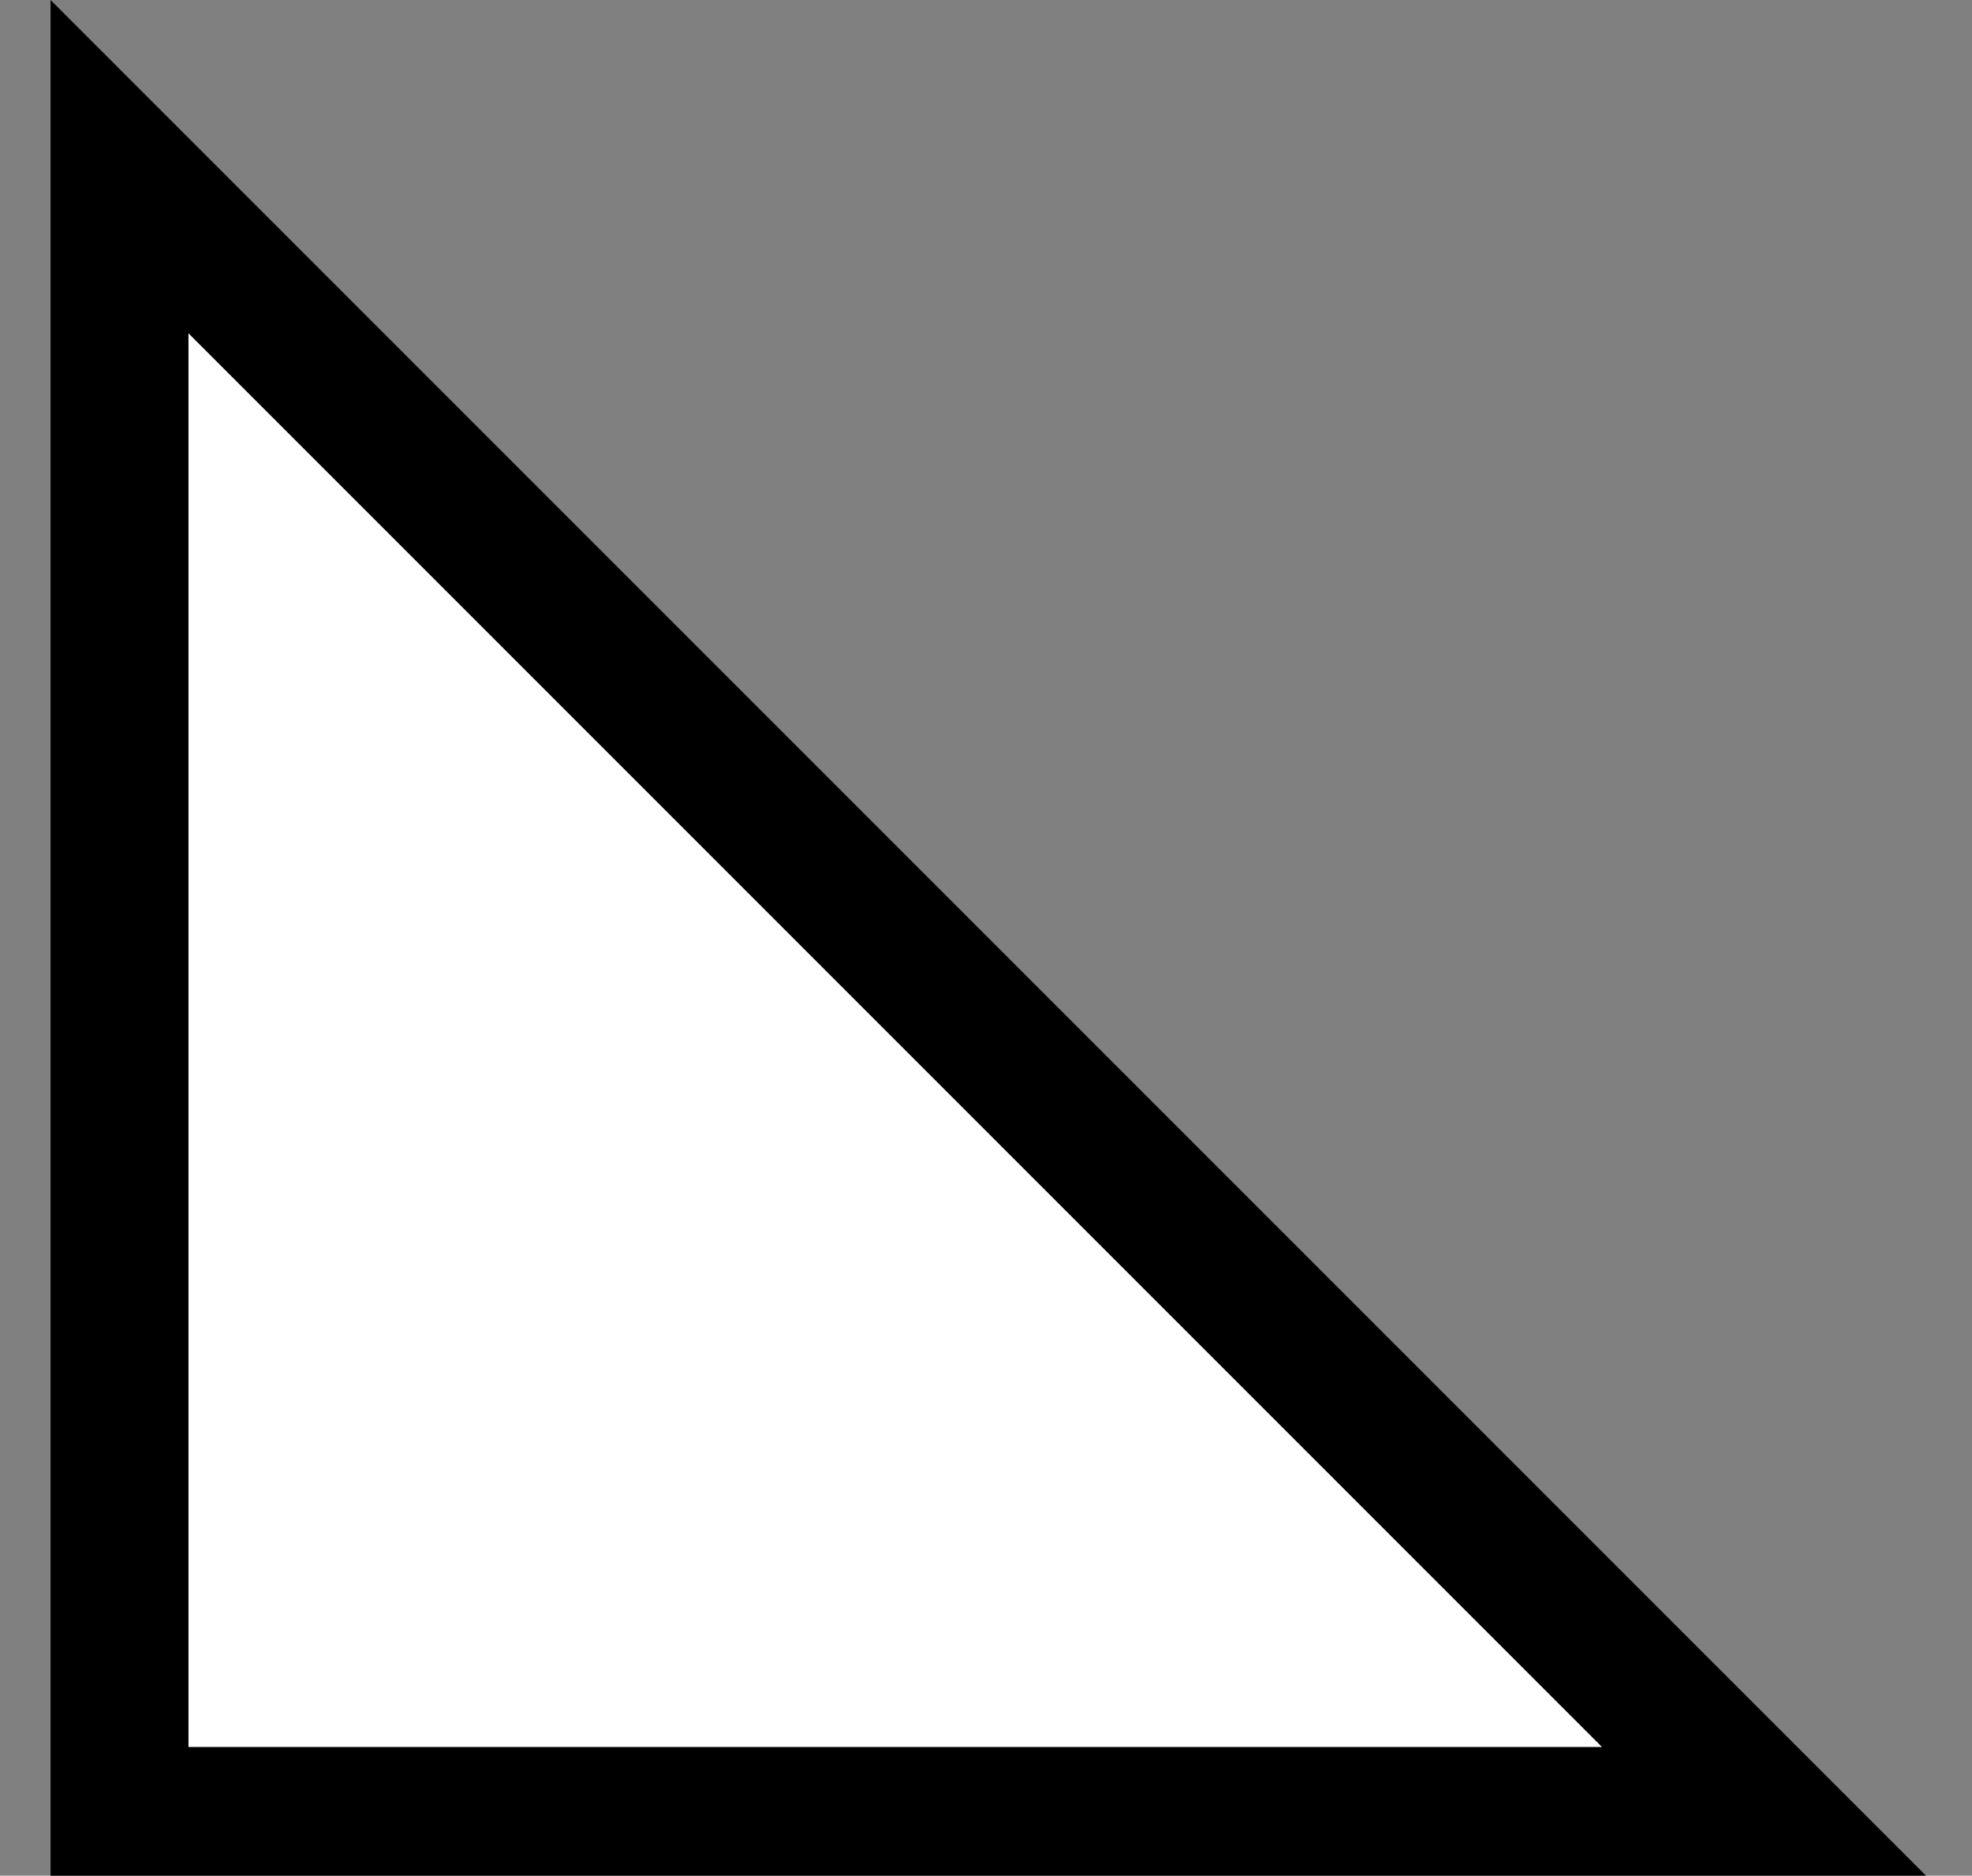 <?xml version="1.0" encoding="utf-8"?>
<!-- Generator: Adobe Illustrator 21.1.0, SVG Export Plug-In . SVG Version: 6.00 Build 0)  -->
<svg version="1.1" id="Layer_1" xmlns="http://www.w3.org/2000/svg" xmlns:xlink="http://www.w3.org/1999/xlink" x="0px" y="0px"
	 viewBox="0 0 85.8 81.6" style="enable-background:new 0 0 85.8 81.6;" xml:space="preserve">
<rect x="0" y="0" width="85.8" height="81.6" fill="#808080" stroke="none"/>
<style type="text/css">
	.st0{fill:#FFFFFF;}
</style>
<g>
	<polygon class="st0" points="267.2,804 267.2,732.2 339,804 	"/>
	<path d="M270.2,739.5l61.5,61.5h-61.5V739.5 M264.2,725v82h82L264.2,725L264.2,725z"/>
</g>
<g>
	<polygon class="st0" points="5.2,79 5.2,7.2 77,79 	"/>
	<path d="M8.2,14.5L69.7,76H8.2V14.5 M2.2,0v82h82L2.2,0L2.2,0z"/>
</g>
</svg>
